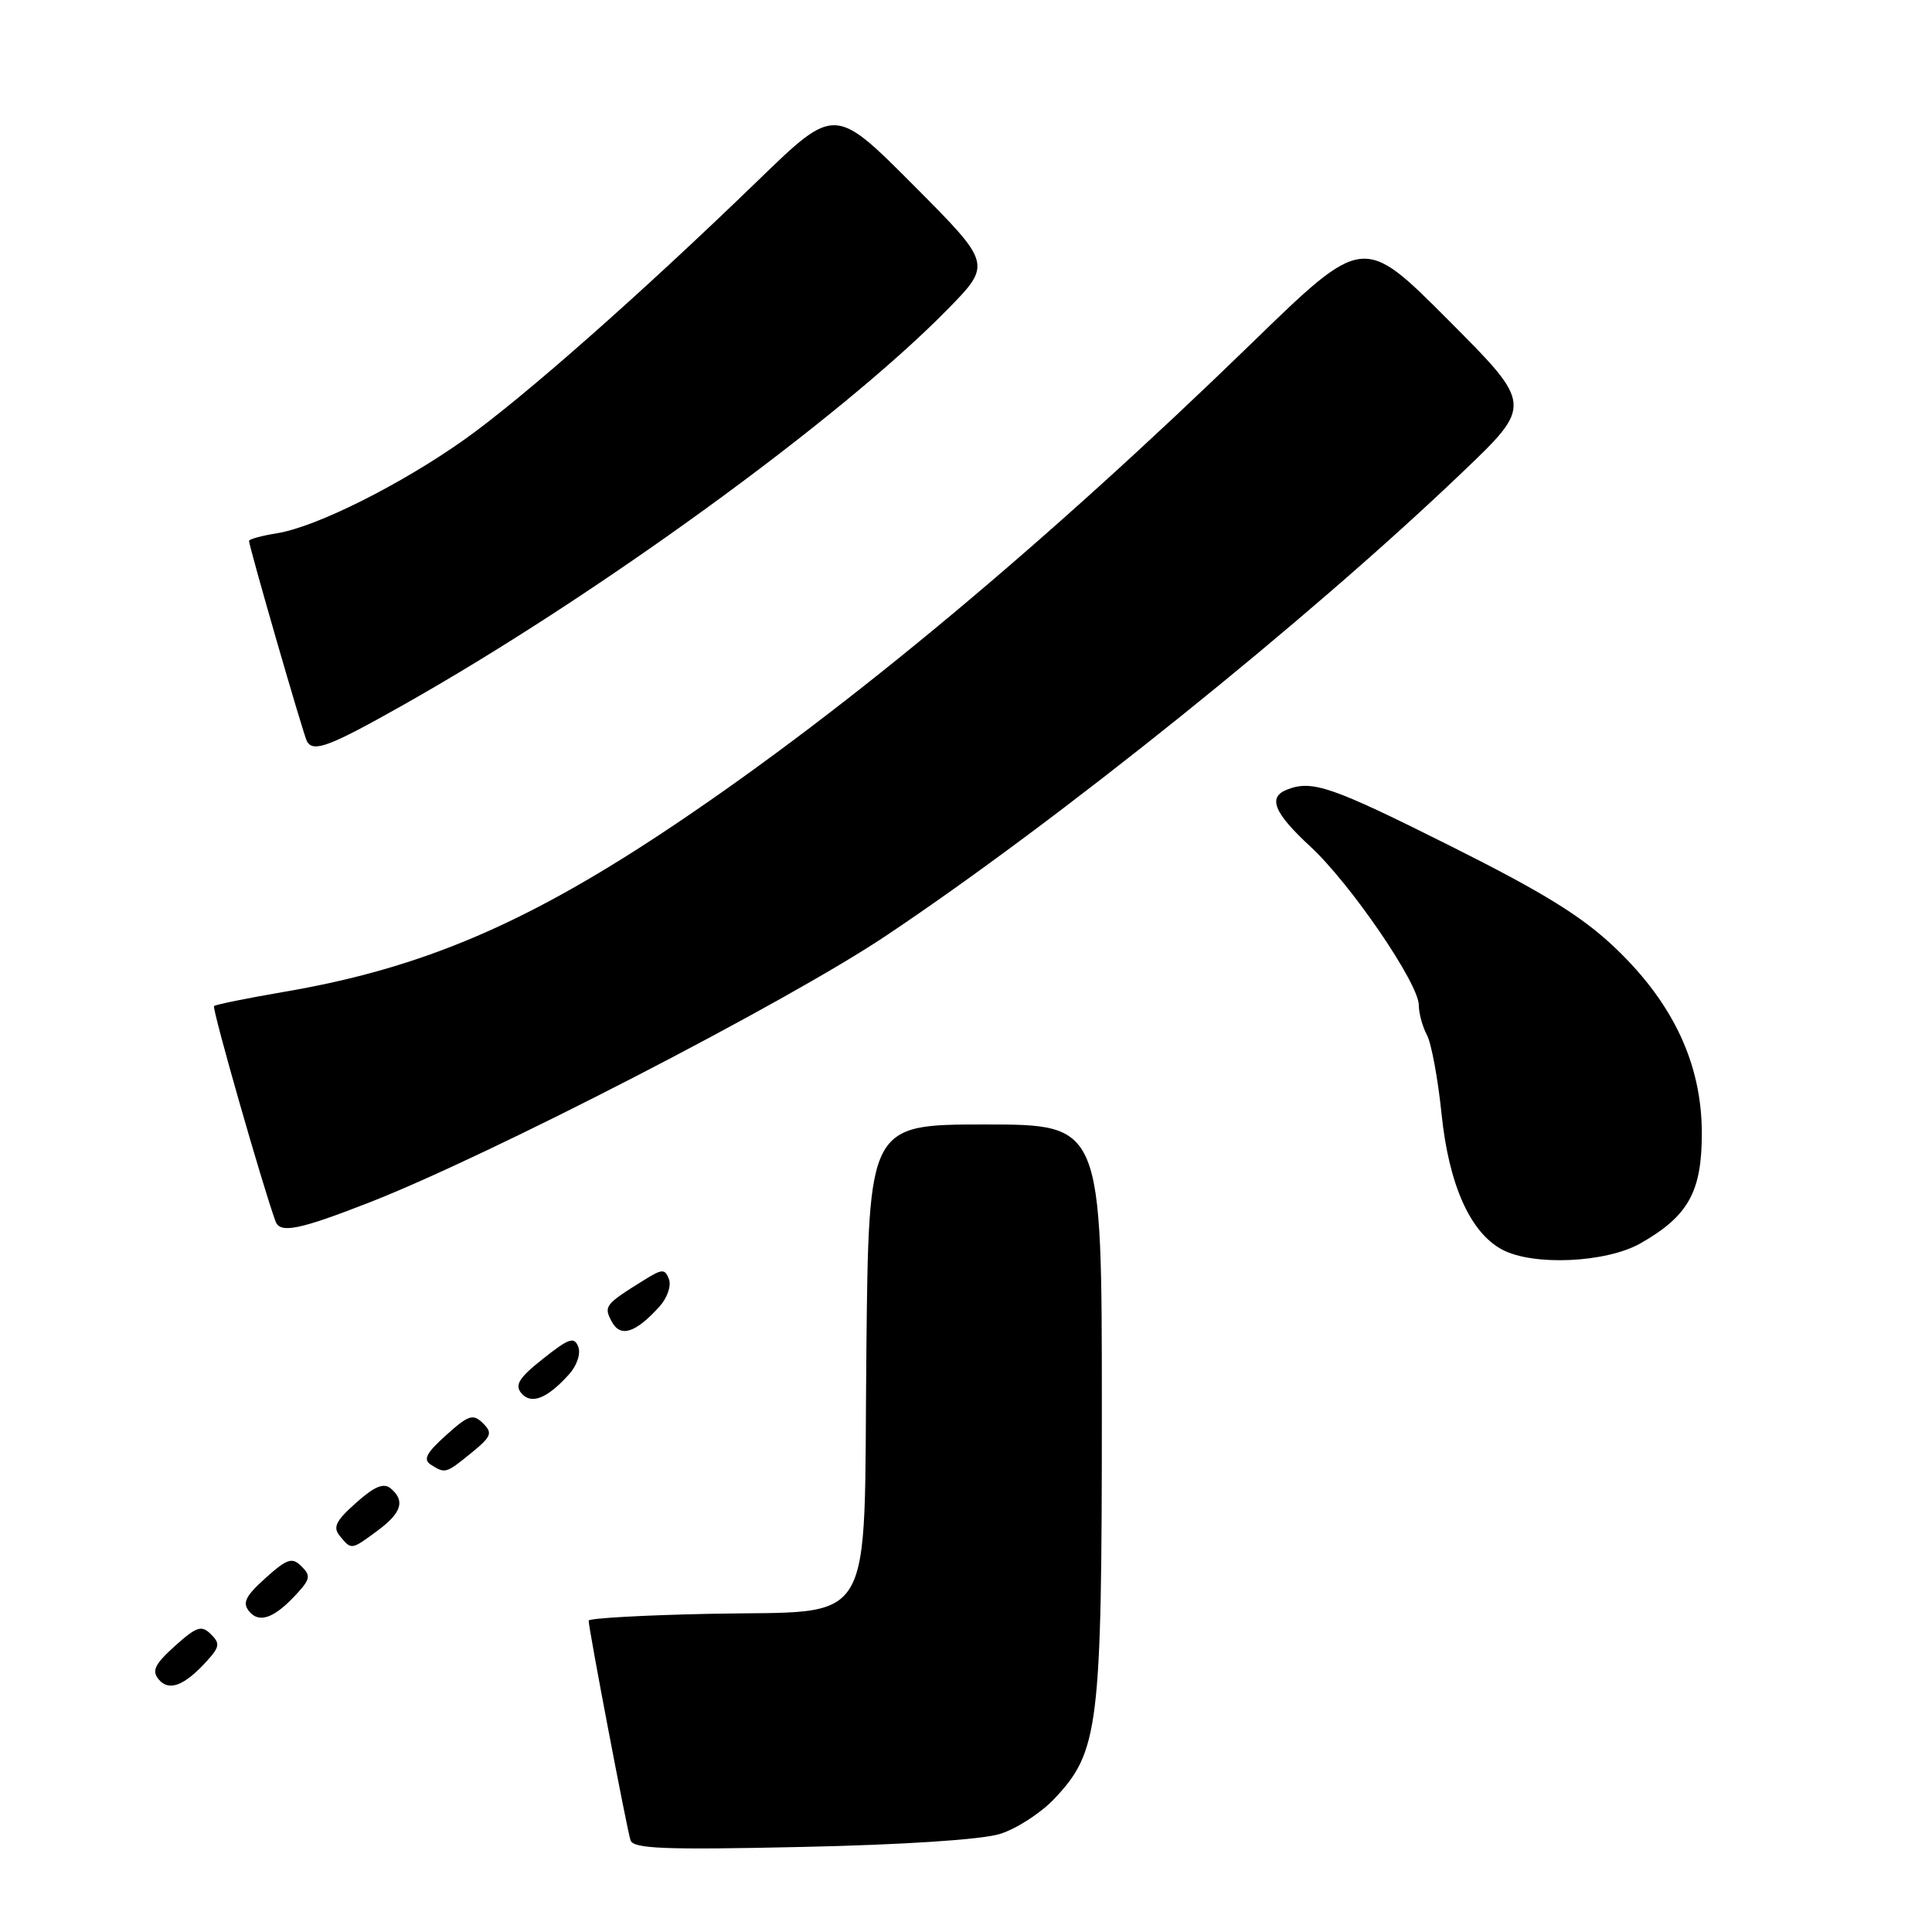 <?xml version="1.0" encoding="UTF-8" standalone="no"?>
<!DOCTYPE svg PUBLIC "-//W3C//DTD SVG 1.1//EN" "http://www.w3.org/Graphics/SVG/1.1/DTD/svg11.dtd" >
<svg xmlns="http://www.w3.org/2000/svg" xmlns:xlink="http://www.w3.org/1999/xlink" version="1.1" viewBox="0 0 256 256">
 <g >
 <path fill="currentColor"
d=" M 132.49 243.01 C 134.68 242.33 137.93 240.23 139.71 238.34 C 145.61 232.09 146.00 228.91 146.00 186.82 C 146.00 149.00 146.00 149.00 130.55 149.00 C 115.11 149.00 115.11 149.00 114.80 178.97 C 114.42 216.69 116.41 213.36 93.97 213.84 C 85.19 214.02 78.00 214.43 78.00 214.74 C 78.00 215.82 83.09 242.50 83.55 243.86 C 83.94 244.97 88.09 245.13 106.26 244.73 C 119.73 244.44 130.07 243.76 132.49 243.01 Z  M 27.44 220.06 C 29.11 218.22 29.18 217.75 27.93 216.53 C 26.70 215.31 26.04 215.53 23.17 218.11 C 20.50 220.52 20.08 221.39 21.03 222.53 C 22.38 224.17 24.45 223.37 27.44 220.06 Z  M 39.44 211.06 C 41.11 209.22 41.18 208.75 39.93 207.53 C 38.70 206.31 38.04 206.53 35.17 209.11 C 32.50 211.52 32.08 212.39 33.03 213.53 C 34.38 215.17 36.45 214.37 39.44 211.06 Z  M 50.04 202.81 C 53.23 200.45 53.72 198.84 51.75 197.21 C 50.84 196.45 49.59 196.97 47.17 199.14 C 44.47 201.55 44.07 202.38 45.05 203.55 C 46.58 205.40 46.53 205.40 50.04 202.81 Z  M 62.49 192.49 C 65.13 190.33 65.30 189.88 63.99 188.58 C 62.68 187.30 62.09 187.49 59.11 190.17 C 56.46 192.56 56.03 193.40 57.11 194.09 C 59.00 195.29 59.09 195.26 62.49 192.49 Z  M 75.38 182.13 C 76.44 180.96 76.98 179.38 76.62 178.45 C 76.09 177.08 75.38 177.32 71.97 180.03 C 68.78 182.55 68.18 183.51 69.07 184.59 C 70.38 186.16 72.48 185.34 75.38 182.13 Z  M 87.38 173.13 C 88.41 172.00 88.97 170.37 88.64 169.50 C 88.10 168.09 87.75 168.11 85.27 169.66 C 80.15 172.85 79.97 173.08 81.06 175.12 C 82.21 177.27 84.20 176.64 87.38 173.13 Z  M 217.41 164.73 C 223.72 161.12 225.50 157.92 225.50 150.18 C 225.50 141.02 221.74 132.97 214.05 125.63 C 209.66 121.44 204.60 118.31 192.18 112.09 C 176.48 104.23 173.90 103.33 170.58 104.61 C 167.94 105.62 168.77 107.68 173.65 112.19 C 178.99 117.14 188.00 130.33 188.00 133.19 C 188.00 134.26 188.48 136.03 189.07 137.13 C 189.66 138.22 190.53 142.92 191.01 147.57 C 191.97 156.94 194.78 163.26 198.99 165.55 C 203.07 167.78 212.84 167.34 217.41 164.73 Z  M 49.00 159.31 C 65.08 153.01 104.17 132.84 117.37 124.01 C 140.22 108.75 173.35 82.11 193.76 62.59 C 203.12 53.65 203.12 53.65 191.88 42.38 C 180.64 31.11 180.64 31.11 165.86 45.47 C 138.68 71.87 112.52 93.72 89.64 109.11 C 70.05 122.29 56.06 128.29 37.61 131.43 C 32.72 132.27 28.56 133.11 28.36 133.31 C 28.06 133.60 34.85 157.36 36.52 161.86 C 37.12 163.48 39.68 162.95 49.00 159.31 Z  M 53.38 93.44 C 78.89 79.07 111.24 55.57 125.48 41.07 C 131.45 34.99 131.45 34.99 121.03 24.53 C 110.61 14.07 110.61 14.07 100.55 23.81 C 84.94 38.93 69.27 52.75 61.54 58.24 C 53.13 64.20 41.93 69.81 36.75 70.65 C 34.69 70.98 33.00 71.44 33.00 71.67 C 33.00 72.44 40.24 97.49 40.68 98.25 C 41.54 99.72 43.65 98.93 53.38 93.44 Z "/>
</g>
</svg>